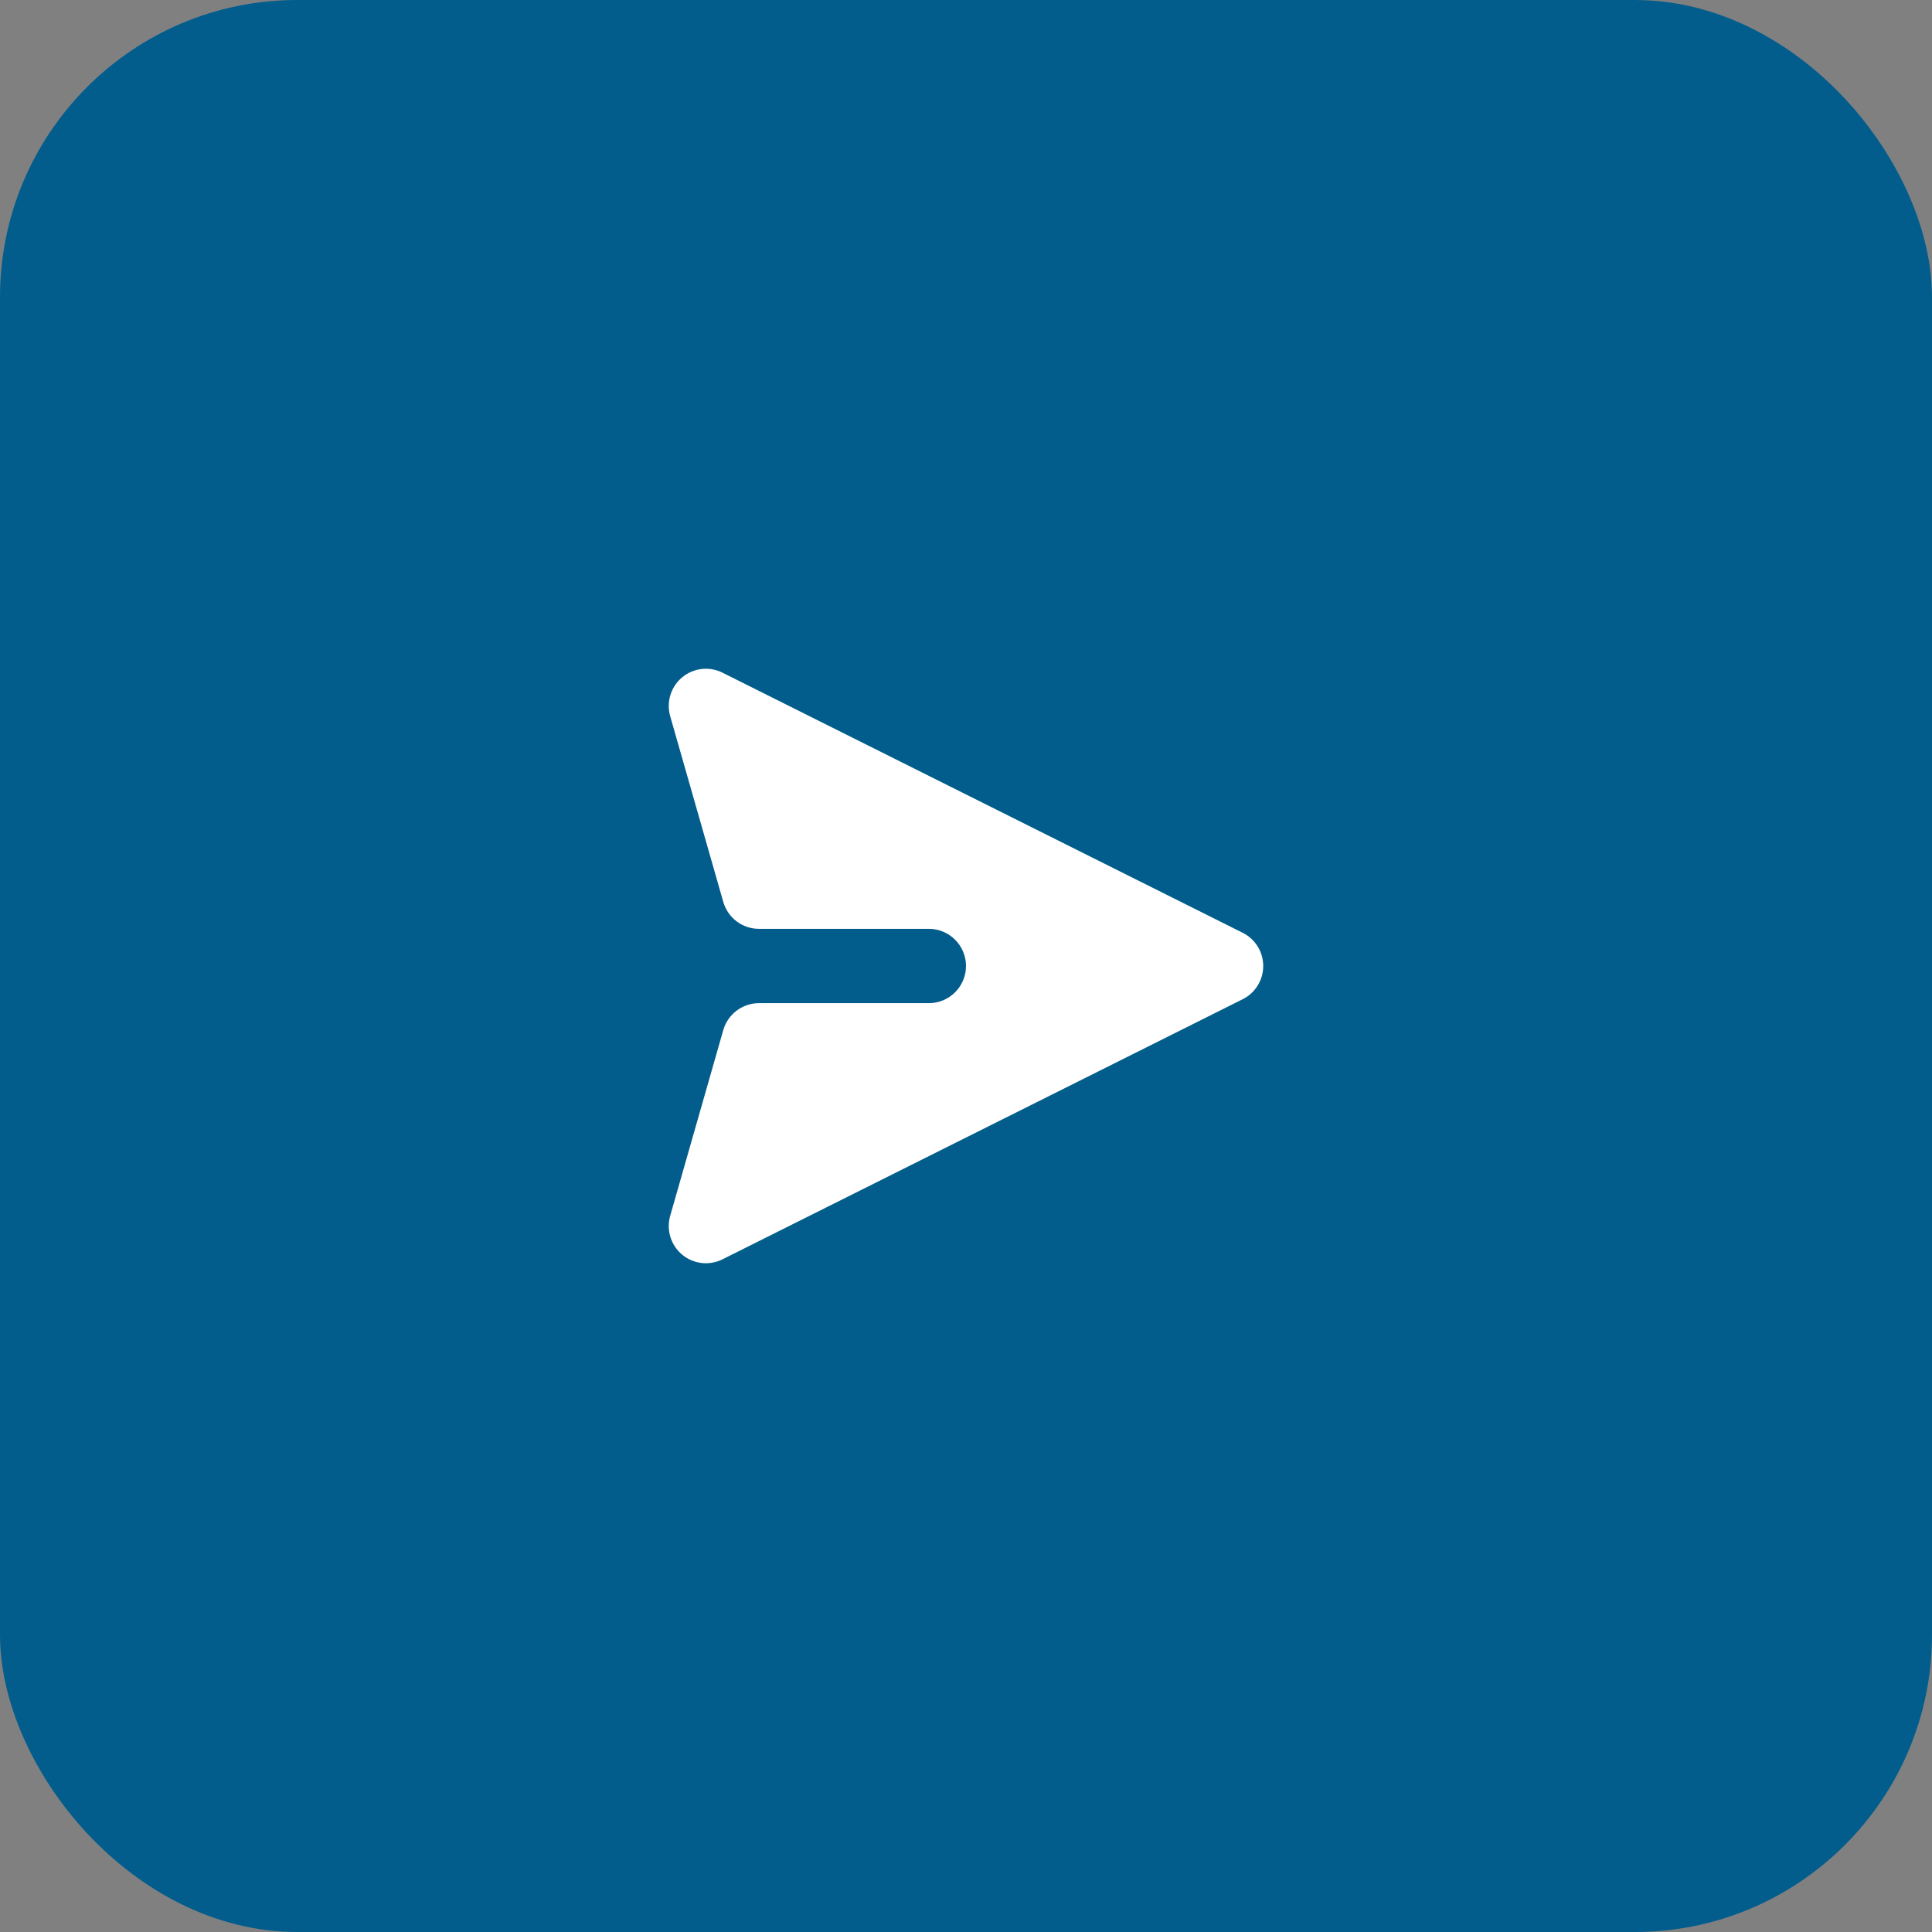 <svg width="52" height="52" viewBox="0 0 52 52" fill="none" xmlns="http://www.w3.org/2000/svg">
<rect x="0" y="0" width="52" height="52" fill="#808080" stroke="none"/>
<rect width="52" height="52" rx="8" fill="#025D8D"/>
<path d="M33.447 26.894C33.786 26.725 34 26.379 34 26C34 25.621 33.786 25.275 33.447 25.106L19.447 18.106C19.093 17.928 18.666 17.977 18.361 18.23C18.056 18.484 17.93 18.893 18.038 19.275L19.467 24.275C19.59 24.704 19.982 25 20.429 25H25C25.552 25 26 25.448 26 26C26 26.552 25.552 27 25 27H20.429C19.982 27 19.59 27.296 19.467 27.725L18.038 32.725C17.93 33.107 18.056 33.516 18.361 33.77C18.666 34.023 19.093 34.072 19.447 33.894L33.447 26.894Z" fill="white"/>
</svg>
